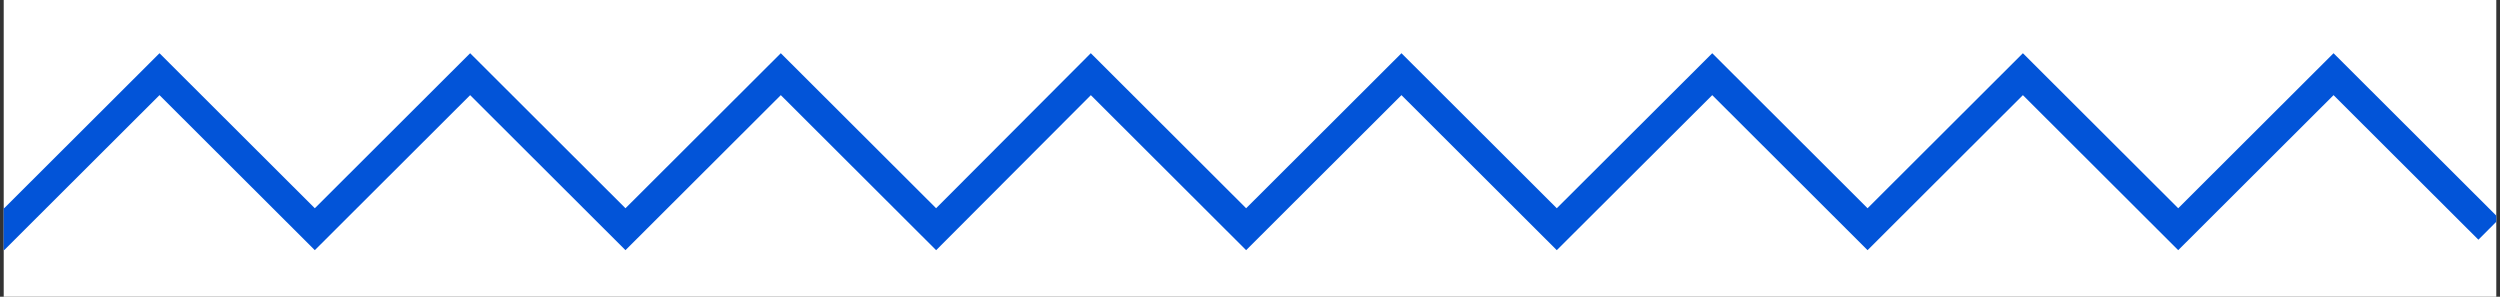 <svg width="337" height="40" viewBox="0 0 337 40" fill="none" xmlns="http://www.w3.org/2000/svg">
<rect x="0" y="0" width="337" height="40" fill="#333333" stroke="none"/>
<g clip-path="url(#clip0)">
<rect x="0.5" width="336" height="40" fill="white"/>
<path d="M335.5 30.897L314.562 10L293.624 30.897L272.686 10L251.748 30.897L230.81 10L209.855 30.897L188.917 10L167.979 30.897L147.042 10L126.19 30.897L105.252 10L84.314 30.897L63.376 10L42.438 30.897L21.5 10L0.562 30.897L-20.376 10" stroke="#0254D8" stroke-width="4"/>
</g>
<defs>
<clipPath id="clip0">
<rect x="0.5" width="336" height="40" fill="white"/>
</clipPath>
</defs>
</svg>
